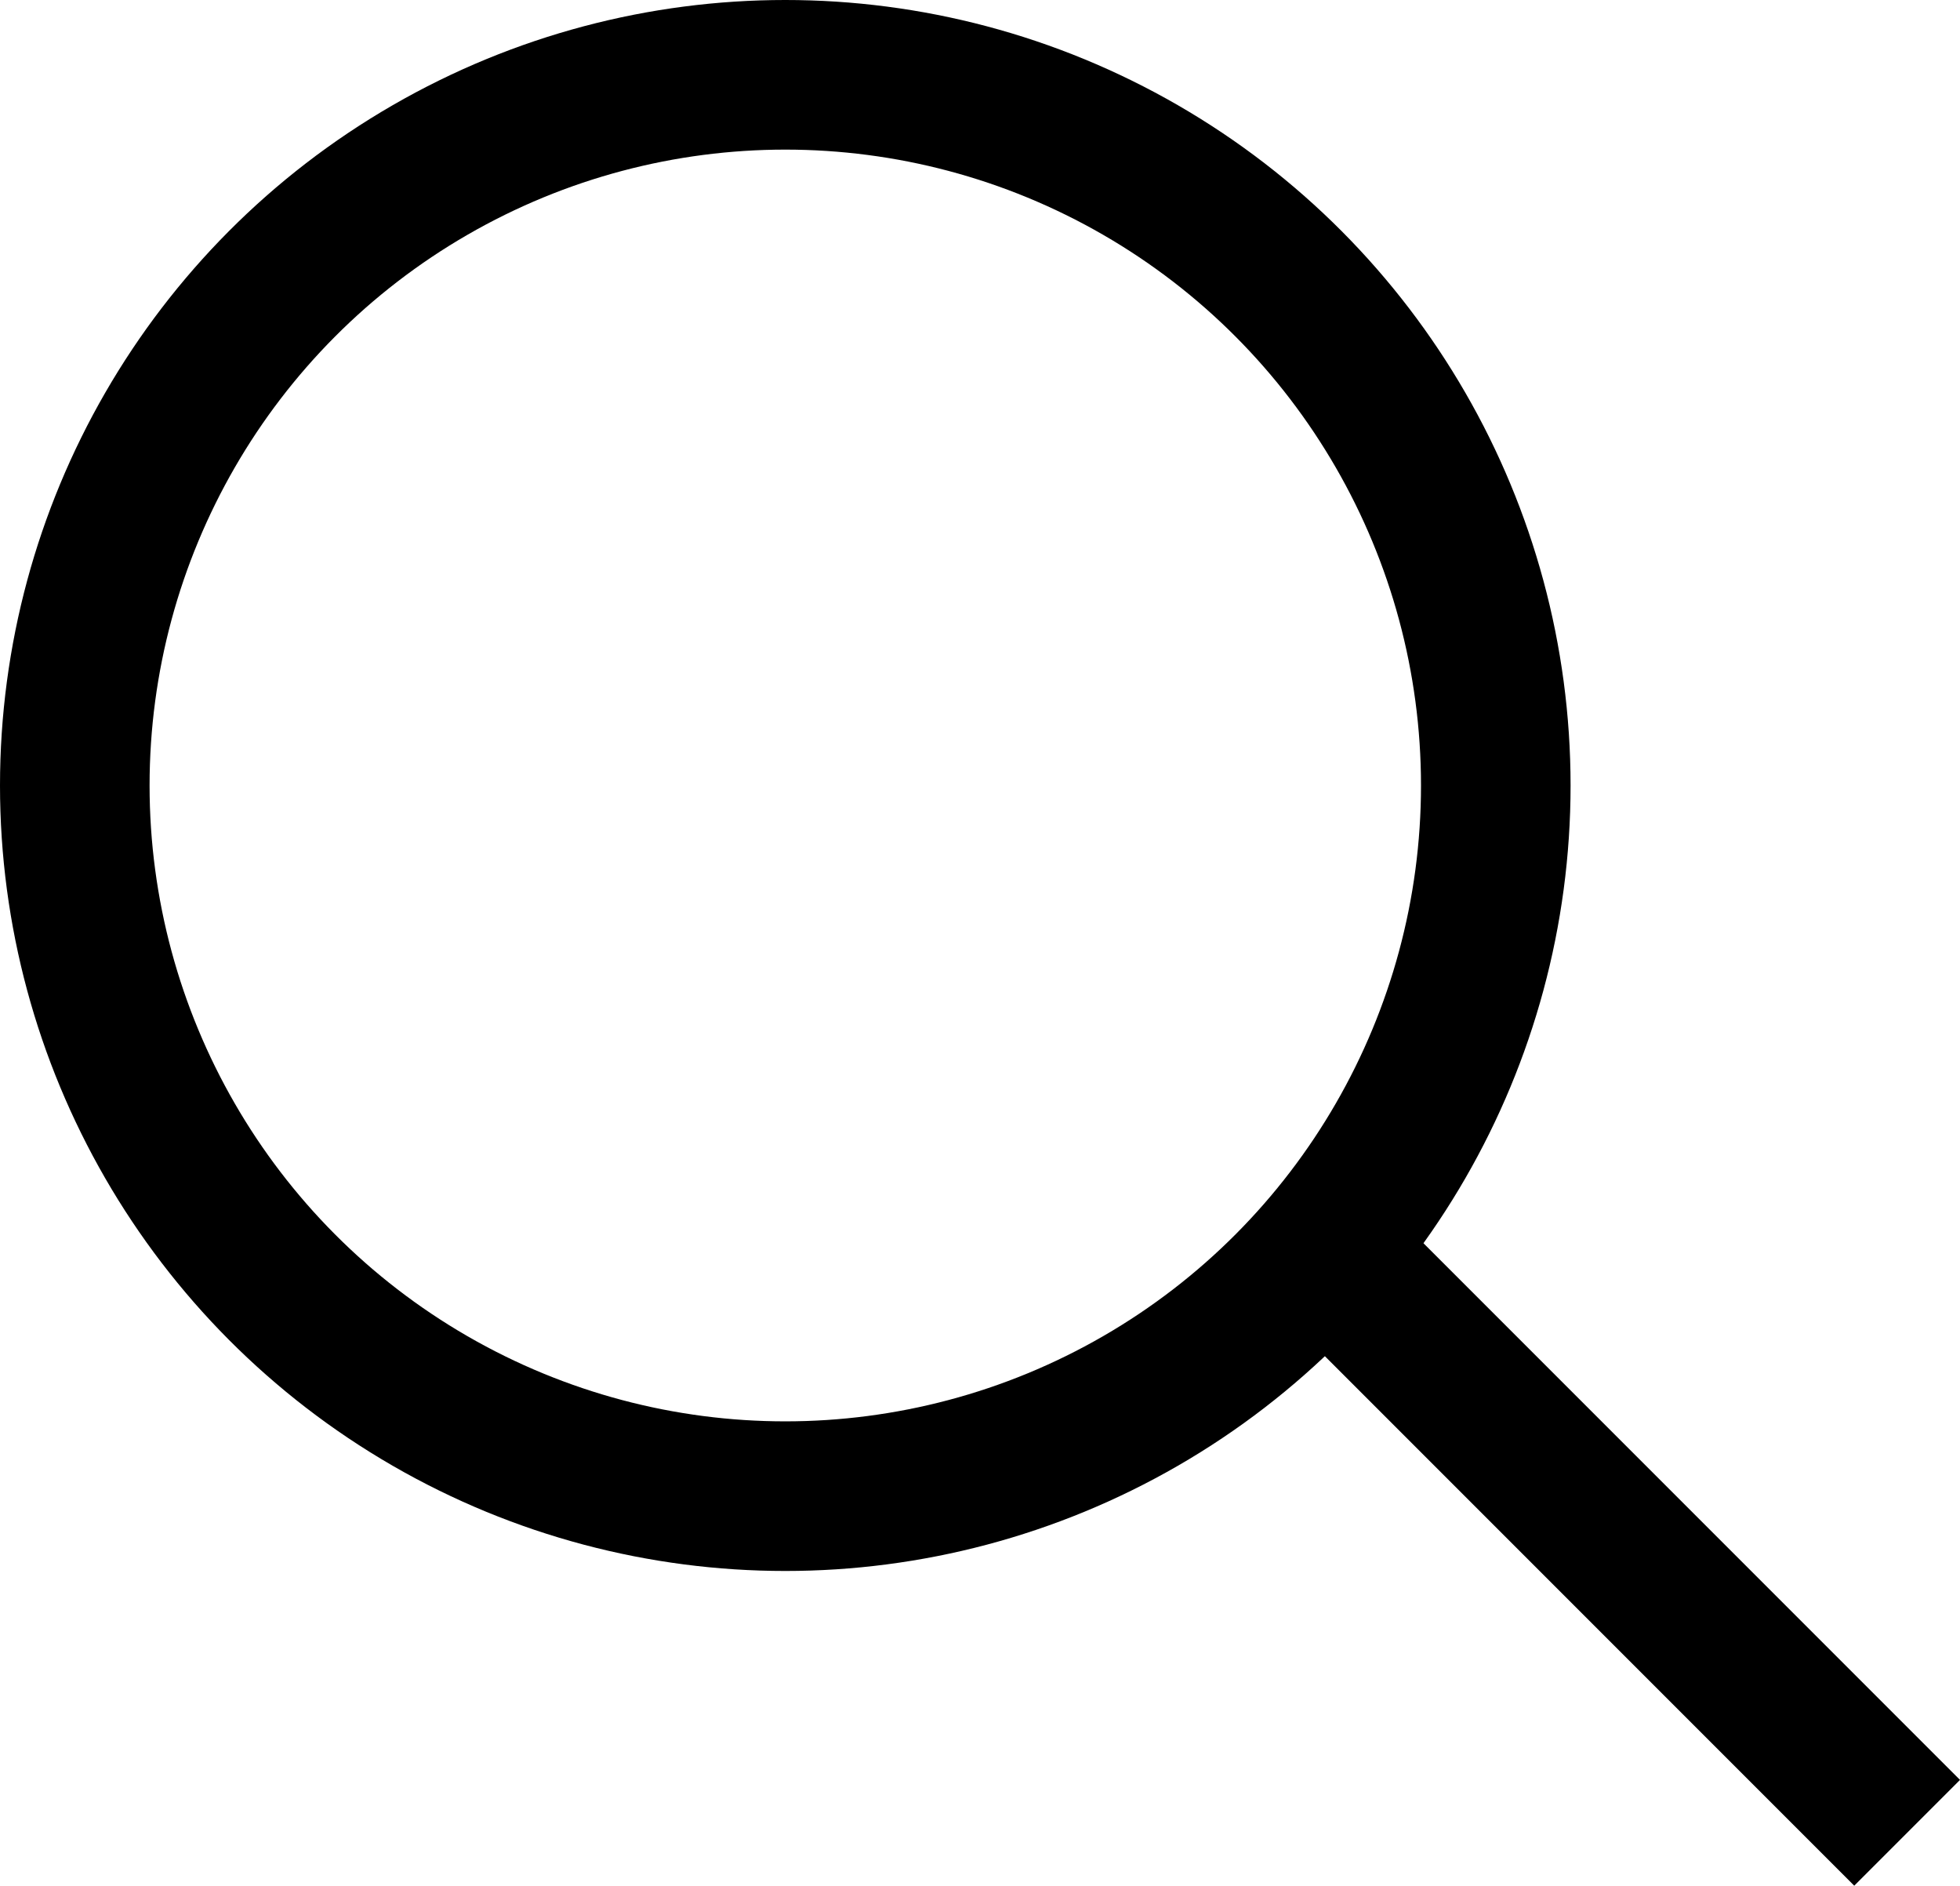 <svg xmlns="http://www.w3.org/2000/svg" width="26.207" height="25.207" viewBox="0 0 26.207 25.207">
  <g id="Group_516" data-name="Group 516" transform="translate(-617 -282)">
    <g id="Ellipse_6" data-name="Ellipse 6" transform="translate(617 282)" fill="none" stroke="#000" stroke-width="2">
      <circle cx="10.5" cy="10.5" r="10.5" stroke="none"/>
      <circle cx="10.5" cy="10.5" r="9.5" fill="none"/>
    </g>
    <line id="Line_13" data-name="Line 13" x2="8" y2="8" transform="translate(634.5 298.5)" fill="none" stroke="#000" stroke-width="2"/>
  </g>
</svg>
